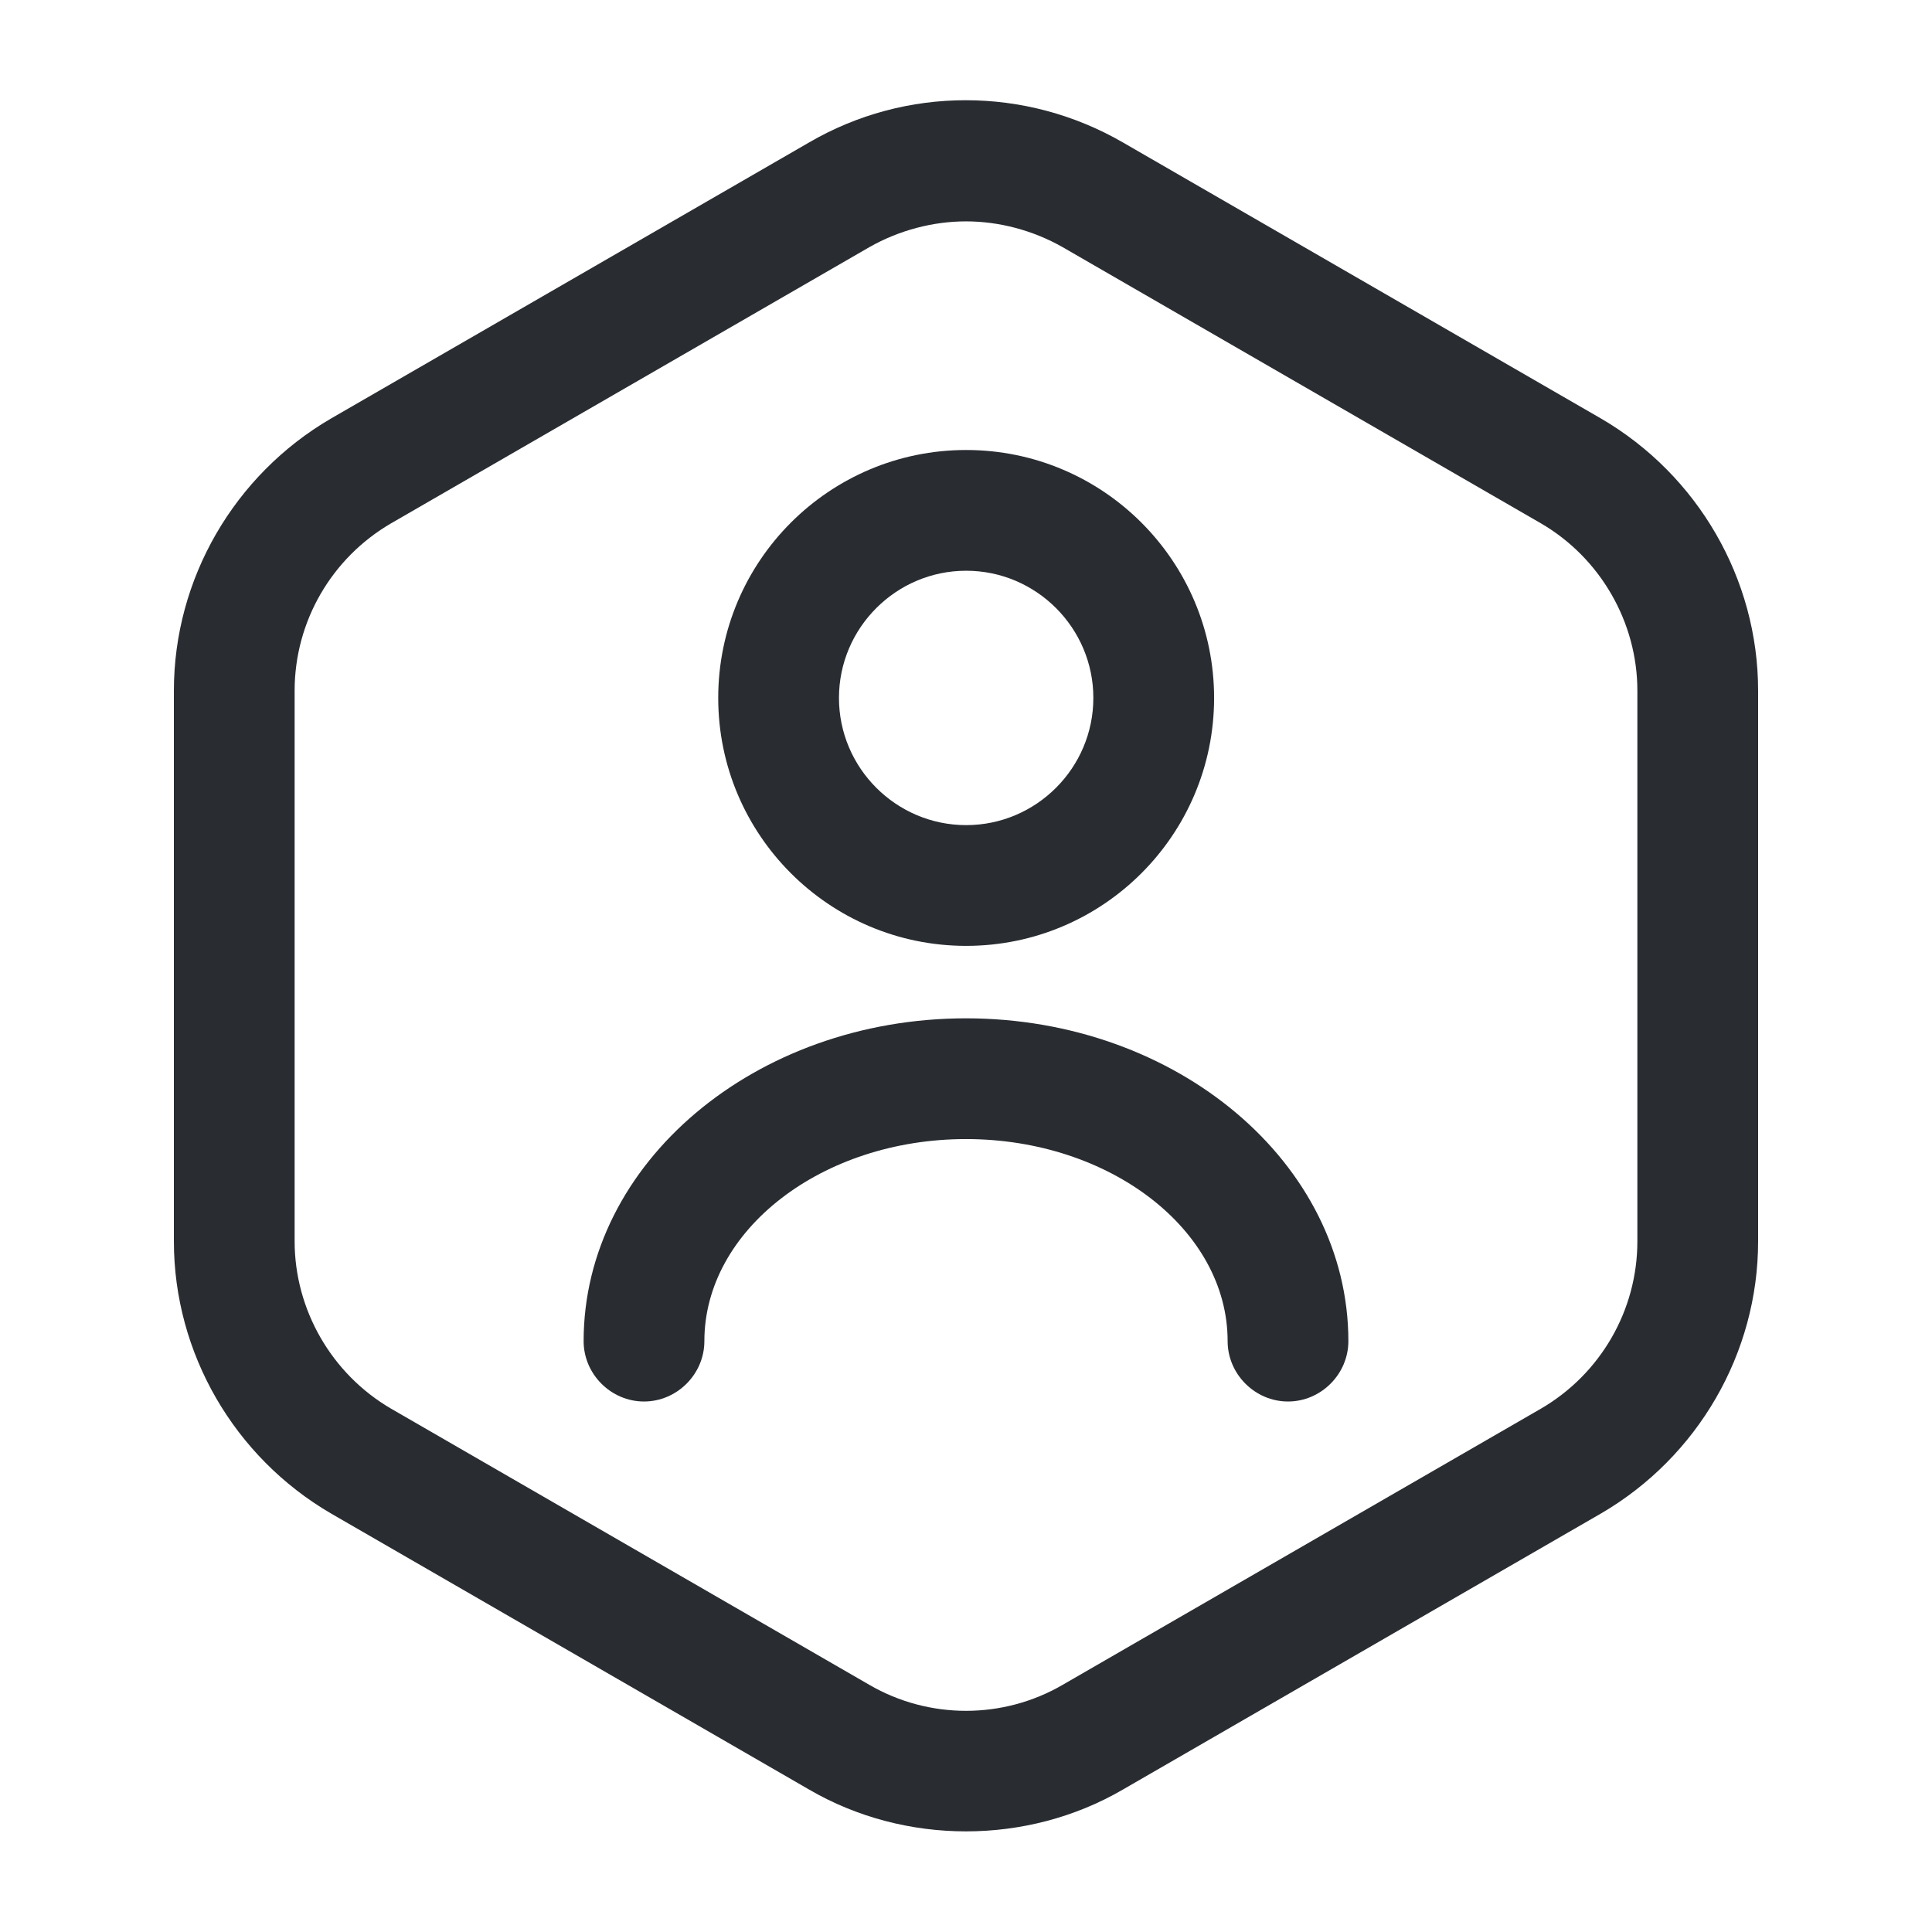 <?xml version="1.0" encoding="utf-8"?>
<!DOCTYPE svg PUBLIC "-//W3C//DTD SVG 1.1//EN" "http://www.w3.org/Graphics/SVG/1.1/DTD/svg11.dtd">

<svg xmlns="http://www.w3.org/2000/svg" xmlns:xlink="http://www.w3.org/1999/xlink" t="1684286926045" class="icon" viewBox="0 0 1024 1024" version="1.1" p-id="2612" width="200" height="200">
  <path d="M512 970.667c-28.587 0-57.6-7.253-83.2-22.187L175.36 802.133c-51.2-29.867-83.2-84.907-83.2-144.213V366.08c0-59.307 32-114.347 83.2-144.213l253.44-146.347c51.2-29.867 114.773-29.867 166.4 0l253.44 146.347c51.2 29.867 83.2 84.907 83.2 144.213v291.84c0 59.307-32 114.347-83.2 144.213l-253.44 146.347c-25.6 14.933-54.613 22.187-83.2 22.187z m0-853.333c-17.493 0-35.413 4.693-51.2 13.653L207.36 277.333c-31.573 18.347-51.2 52.053-51.2 88.747v291.84c0 36.267 19.627 70.4 51.2 88.747l253.44 146.347c31.573 18.347 70.827 18.347 102.4 0l253.44-146.347c31.573-18.347 51.2-52.053 51.2-88.747V366.08c0-36.267-19.627-70.4-51.2-88.747L563.2 130.987c-15.787-8.96-33.707-13.653-51.2-13.653z" fill="#292D32" p-id="2613"/>
  <path d="M512.085 501.333c-72.533 0-131.413-58.88-131.413-131.413 0-72.533 58.88-131.413 131.413-131.413 72.533 0 131.413 58.88 131.413 131.413 0 72.533-58.88 131.413-131.413 131.413z m0-198.827c-37.12 0-67.413 30.293-67.413 67.413 0 37.12 30.293 67.413 67.413 67.413 37.12 0 67.413-30.293 67.413-67.413 0-37.12-30.293-67.413-67.413-67.413zM682.667 742.827c-17.493 0-32-14.507-32-32 0-58.88-62.293-107.093-138.667-107.093s-138.667 48.213-138.667 107.093c0 17.493-14.507 32-32 32s-32-14.507-32-32c0-94.293 90.88-171.093 202.667-171.093s202.667 76.8 202.667 171.093c0 17.493-14.507 32-32 32z" fill="#292D32" p-id="2614"/>
</svg>
